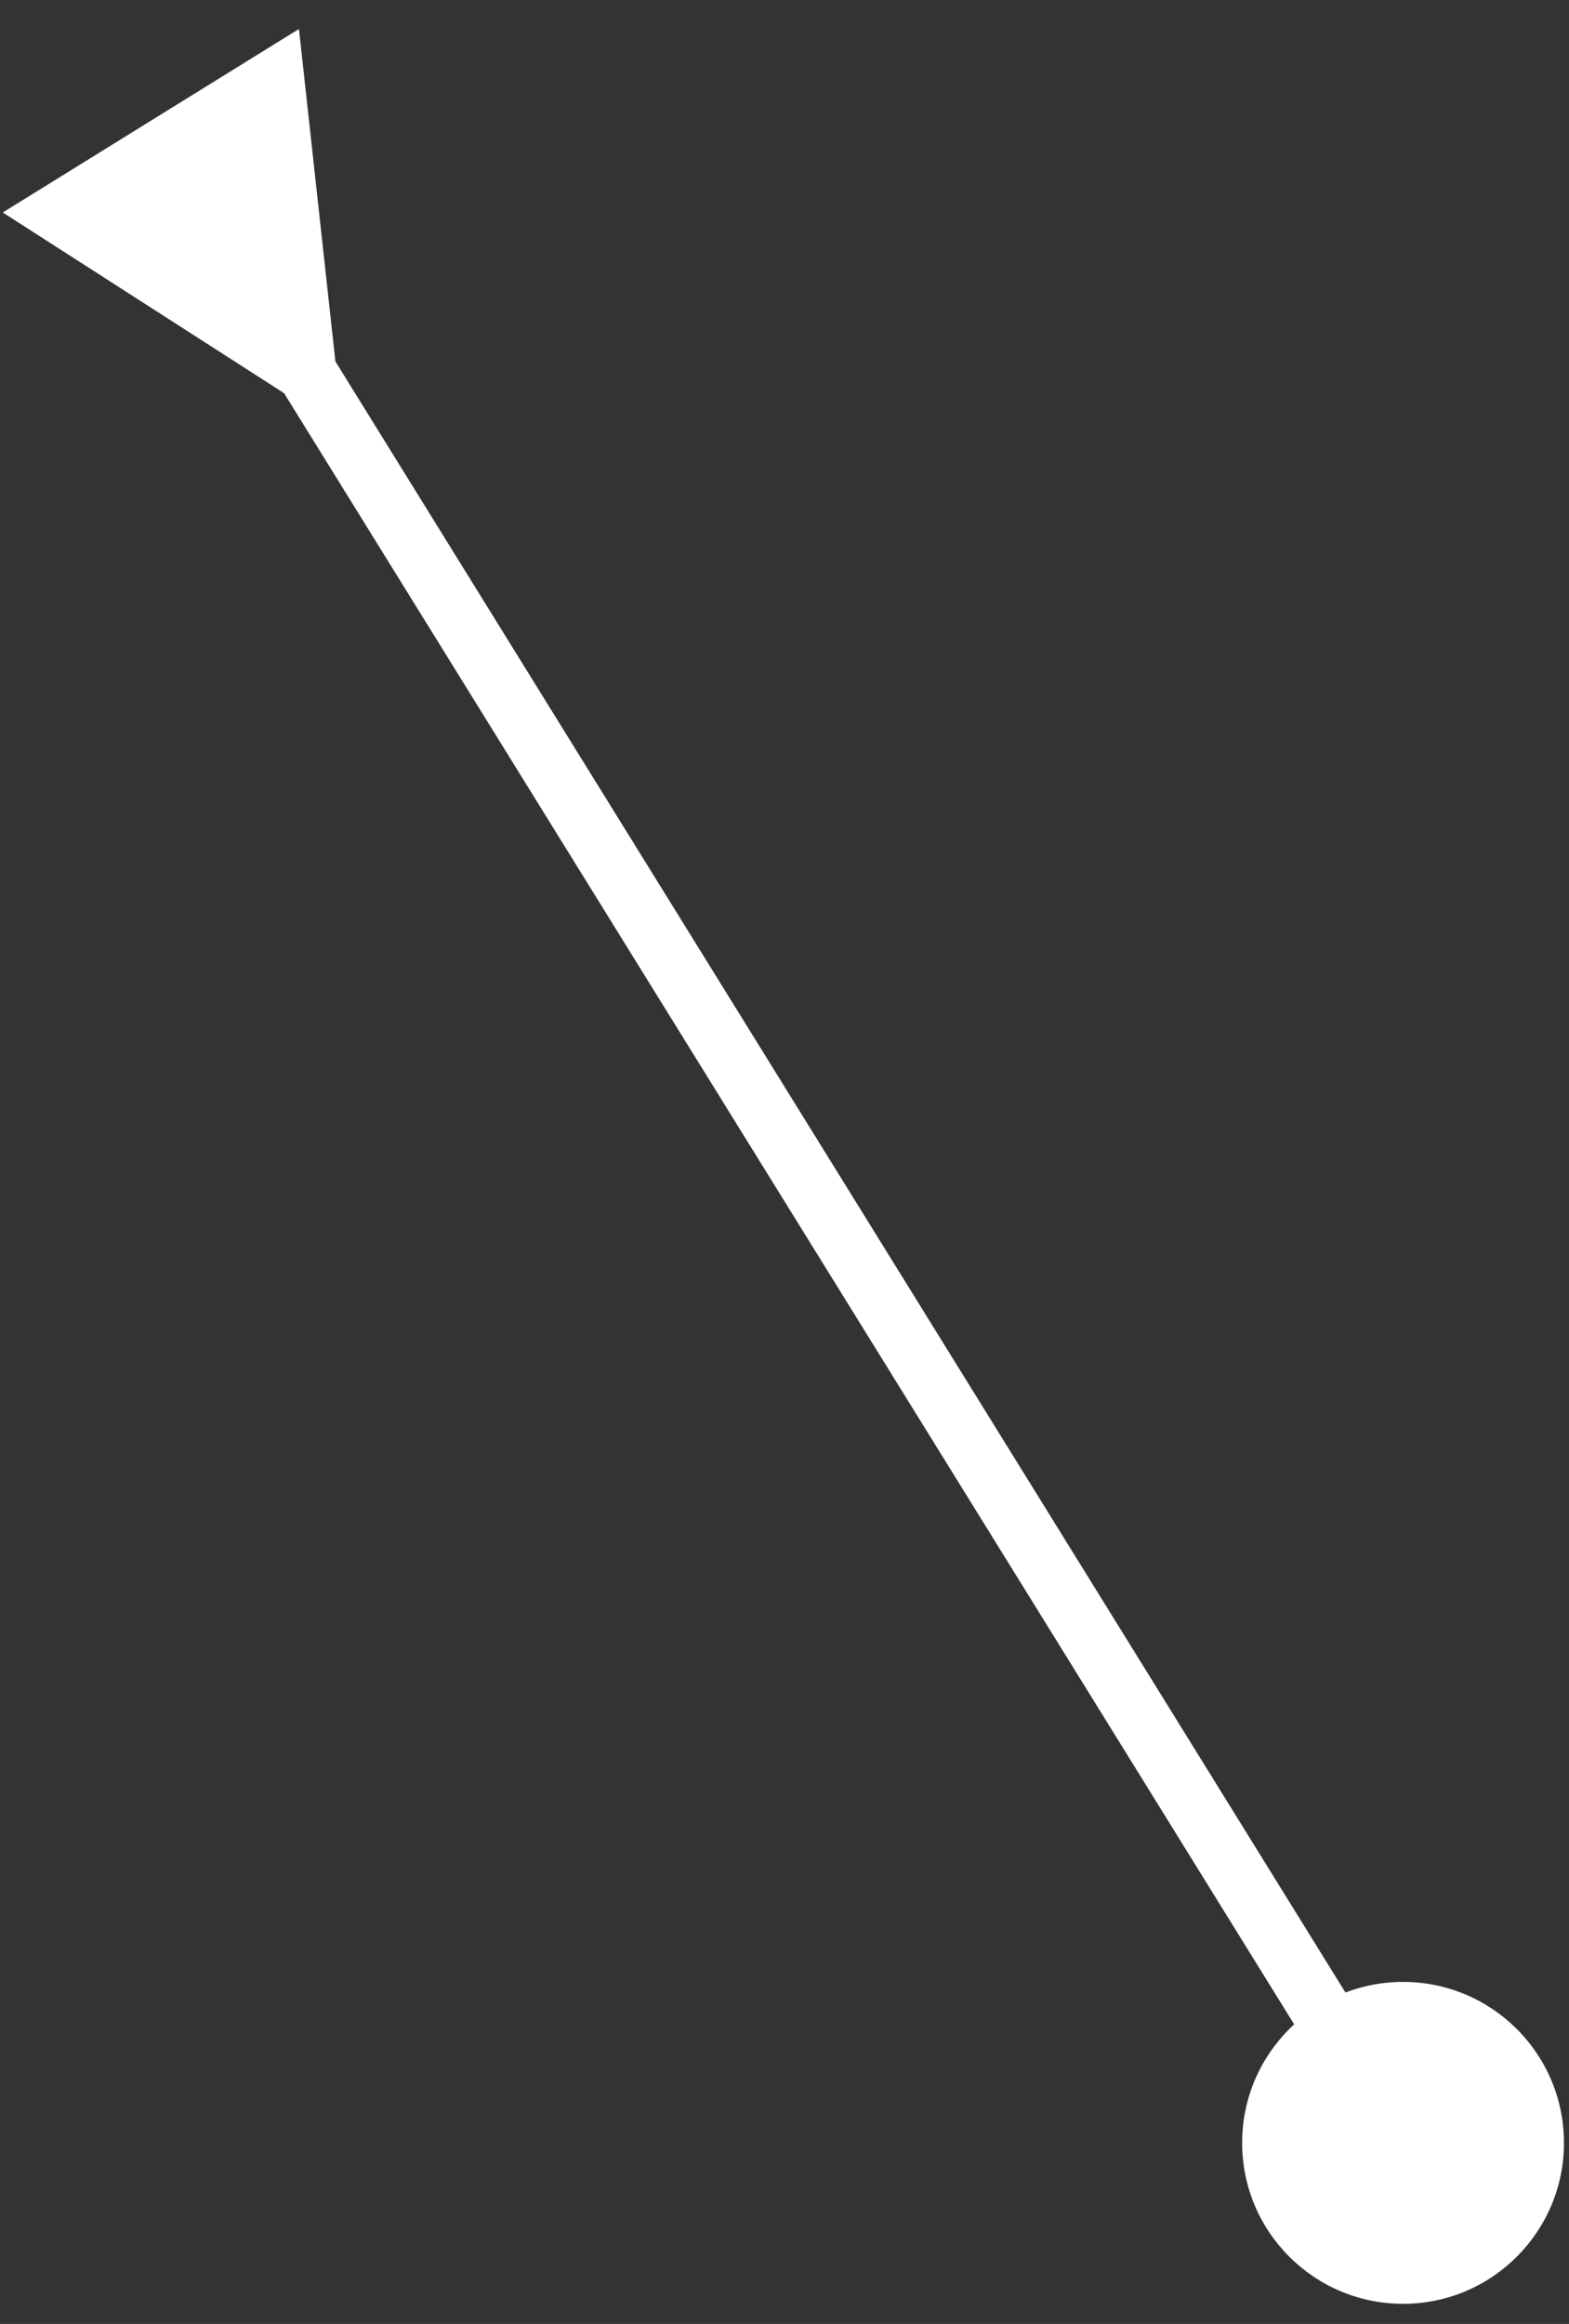 <svg width="52" height="77" viewBox="0 0 52 77" fill="none" xmlns="http://www.w3.org/2000/svg">
<rect x="0" y="0" width="52" height="77" fill="#333333" stroke="none"/>
<path d="M11.116 11.975L9.908 0.96L0.092 7.04L9.416 13.028L11.116 11.975ZM41.167 71C41.167 73.945 43.554 76.333 46.5 76.333C49.446 76.333 51.833 73.945 51.833 71C51.833 68.055 49.446 65.667 46.5 65.667C43.554 65.667 41.167 68.055 41.167 71ZM8.889 12.178L45.65 71.527L47.35 70.473L10.589 11.125L8.889 12.178Z" fill="white"/>
</svg>
